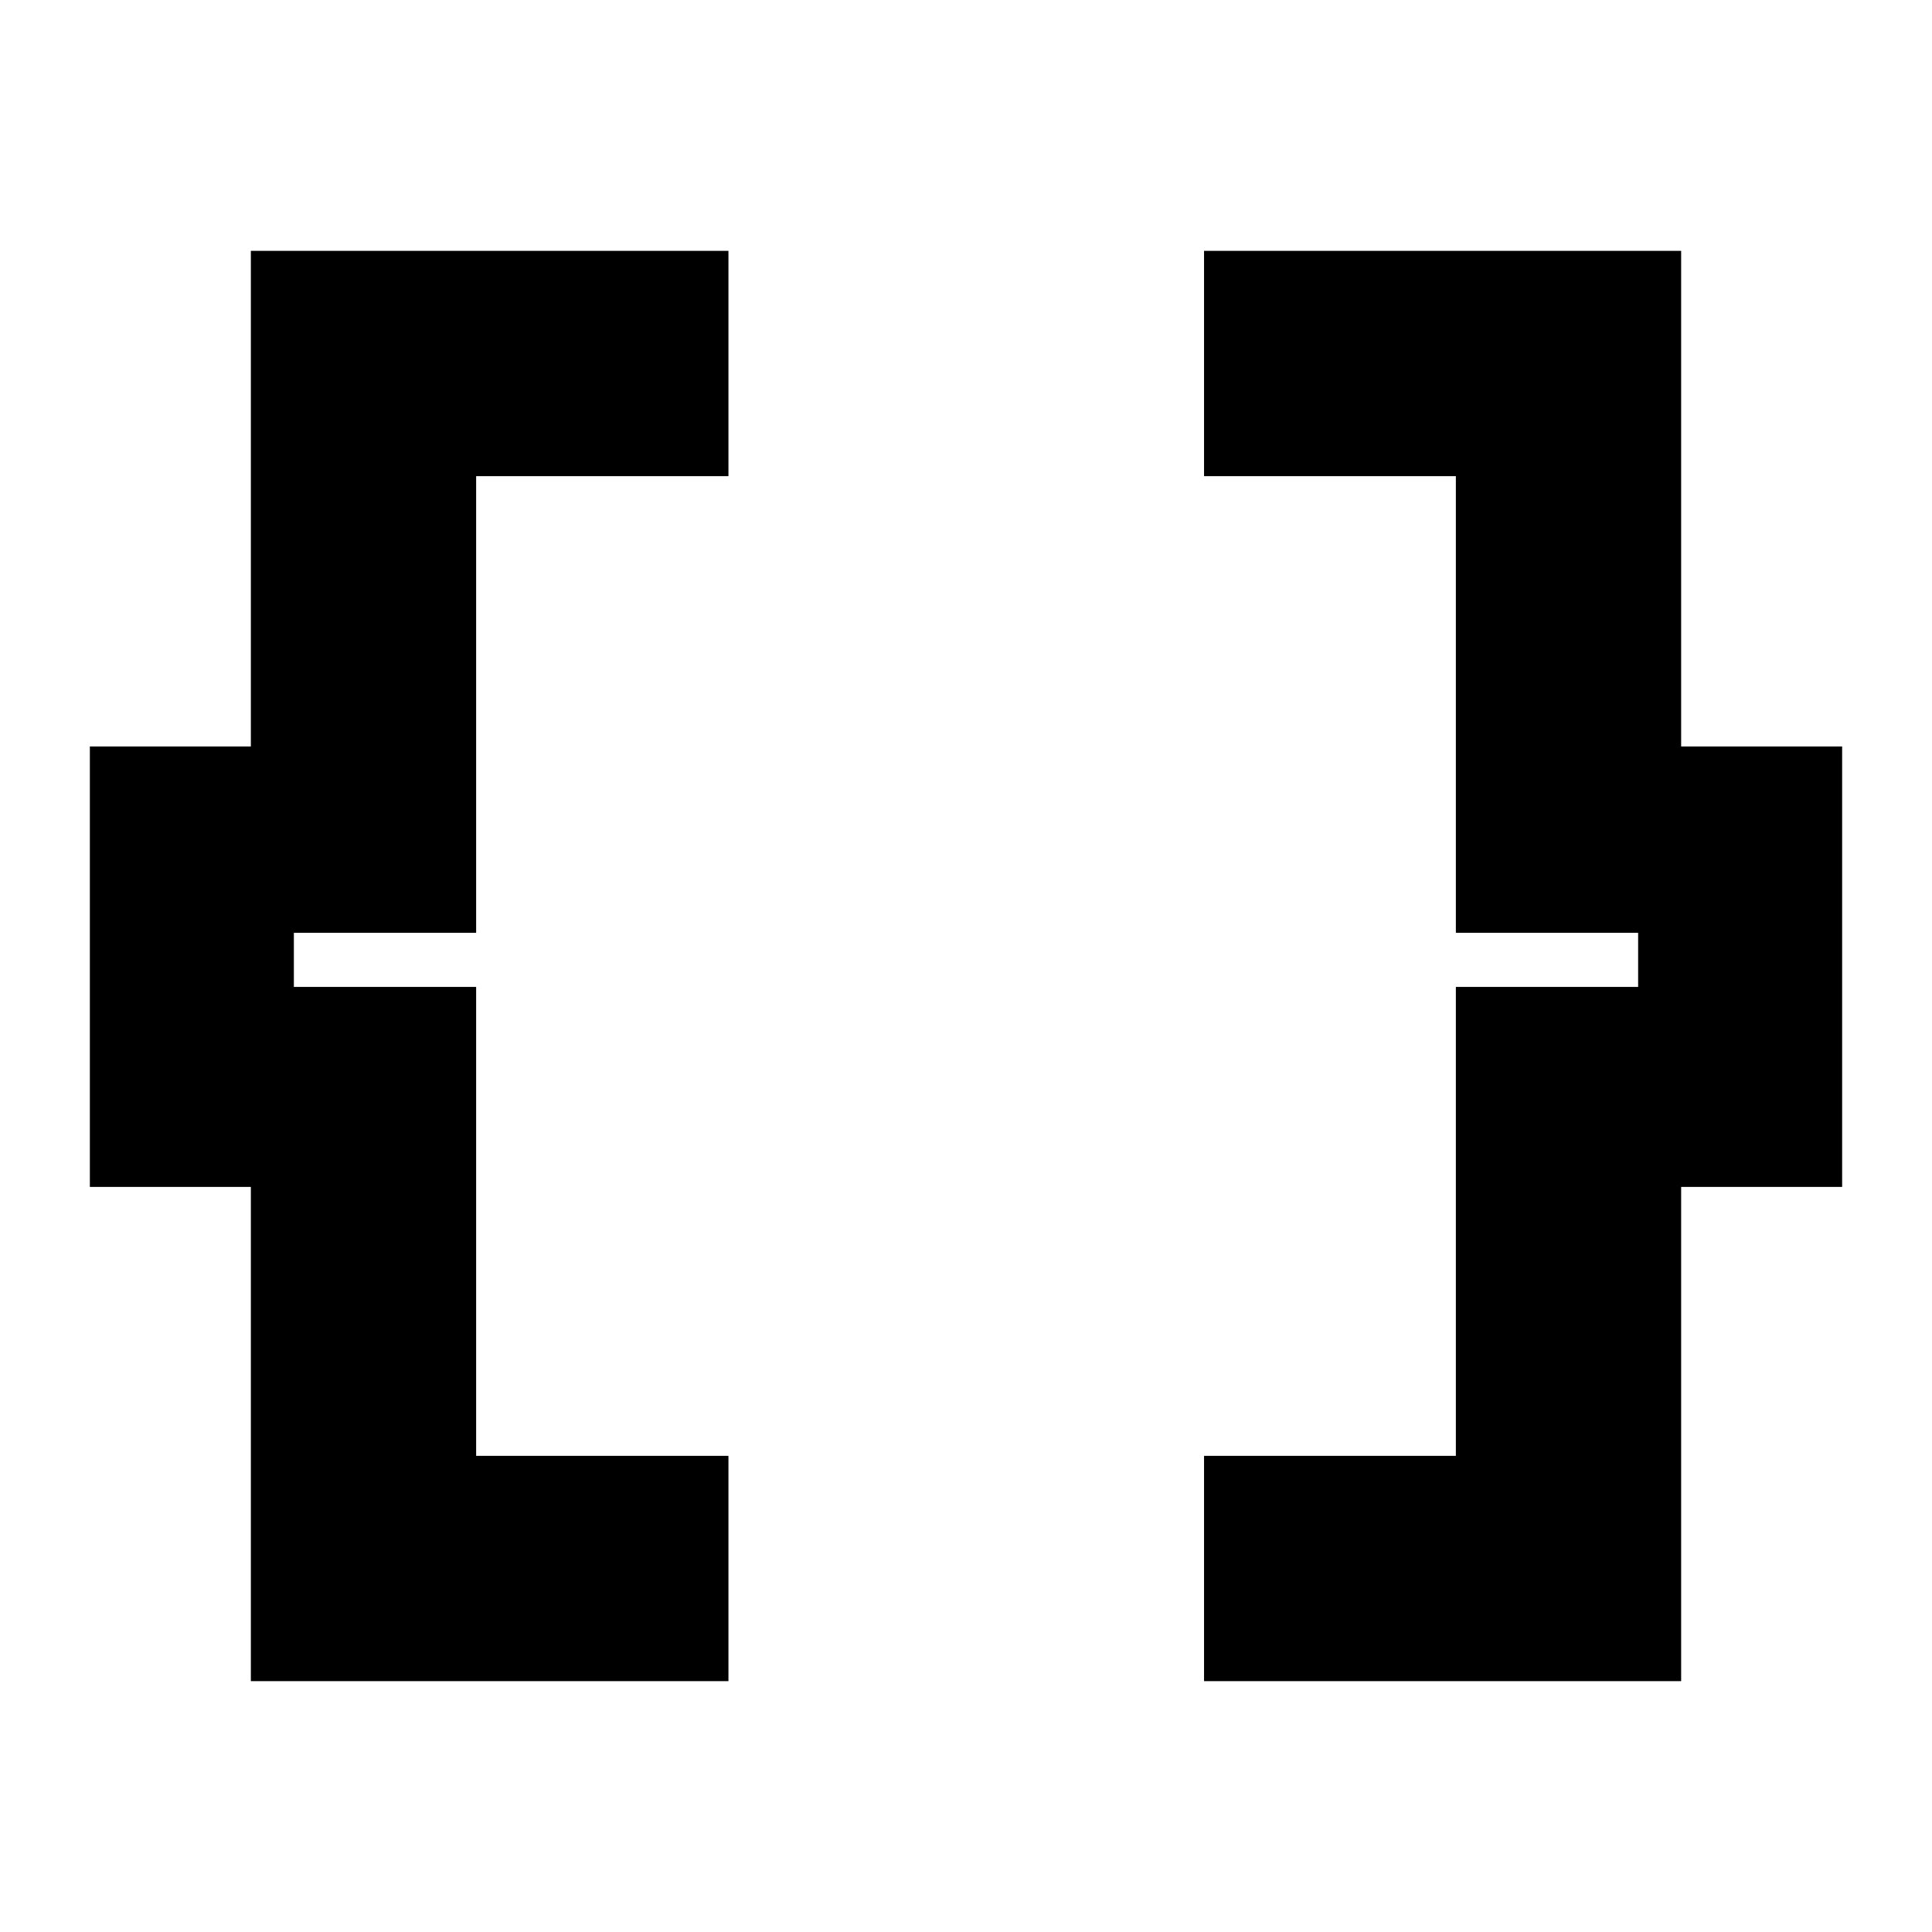 <svg xmlns="http://www.w3.org/2000/svg" height="24" viewBox="0 -960 960 960" width="24"><path d="M598.28-124.65v-111.94h125.13v-233.02h90.57v-26.87h-90.57v-226.93H598.28v-111.94h237.07v246.28h80v218.85h-80v245.57H598.28Zm-473.63 0v-245.57h-80v-218.85h80v-246.28h237.31v111.94H236.59v226.93h-90.57v26.87h90.57v233.02h125.37v111.94H124.65Z"/></svg>